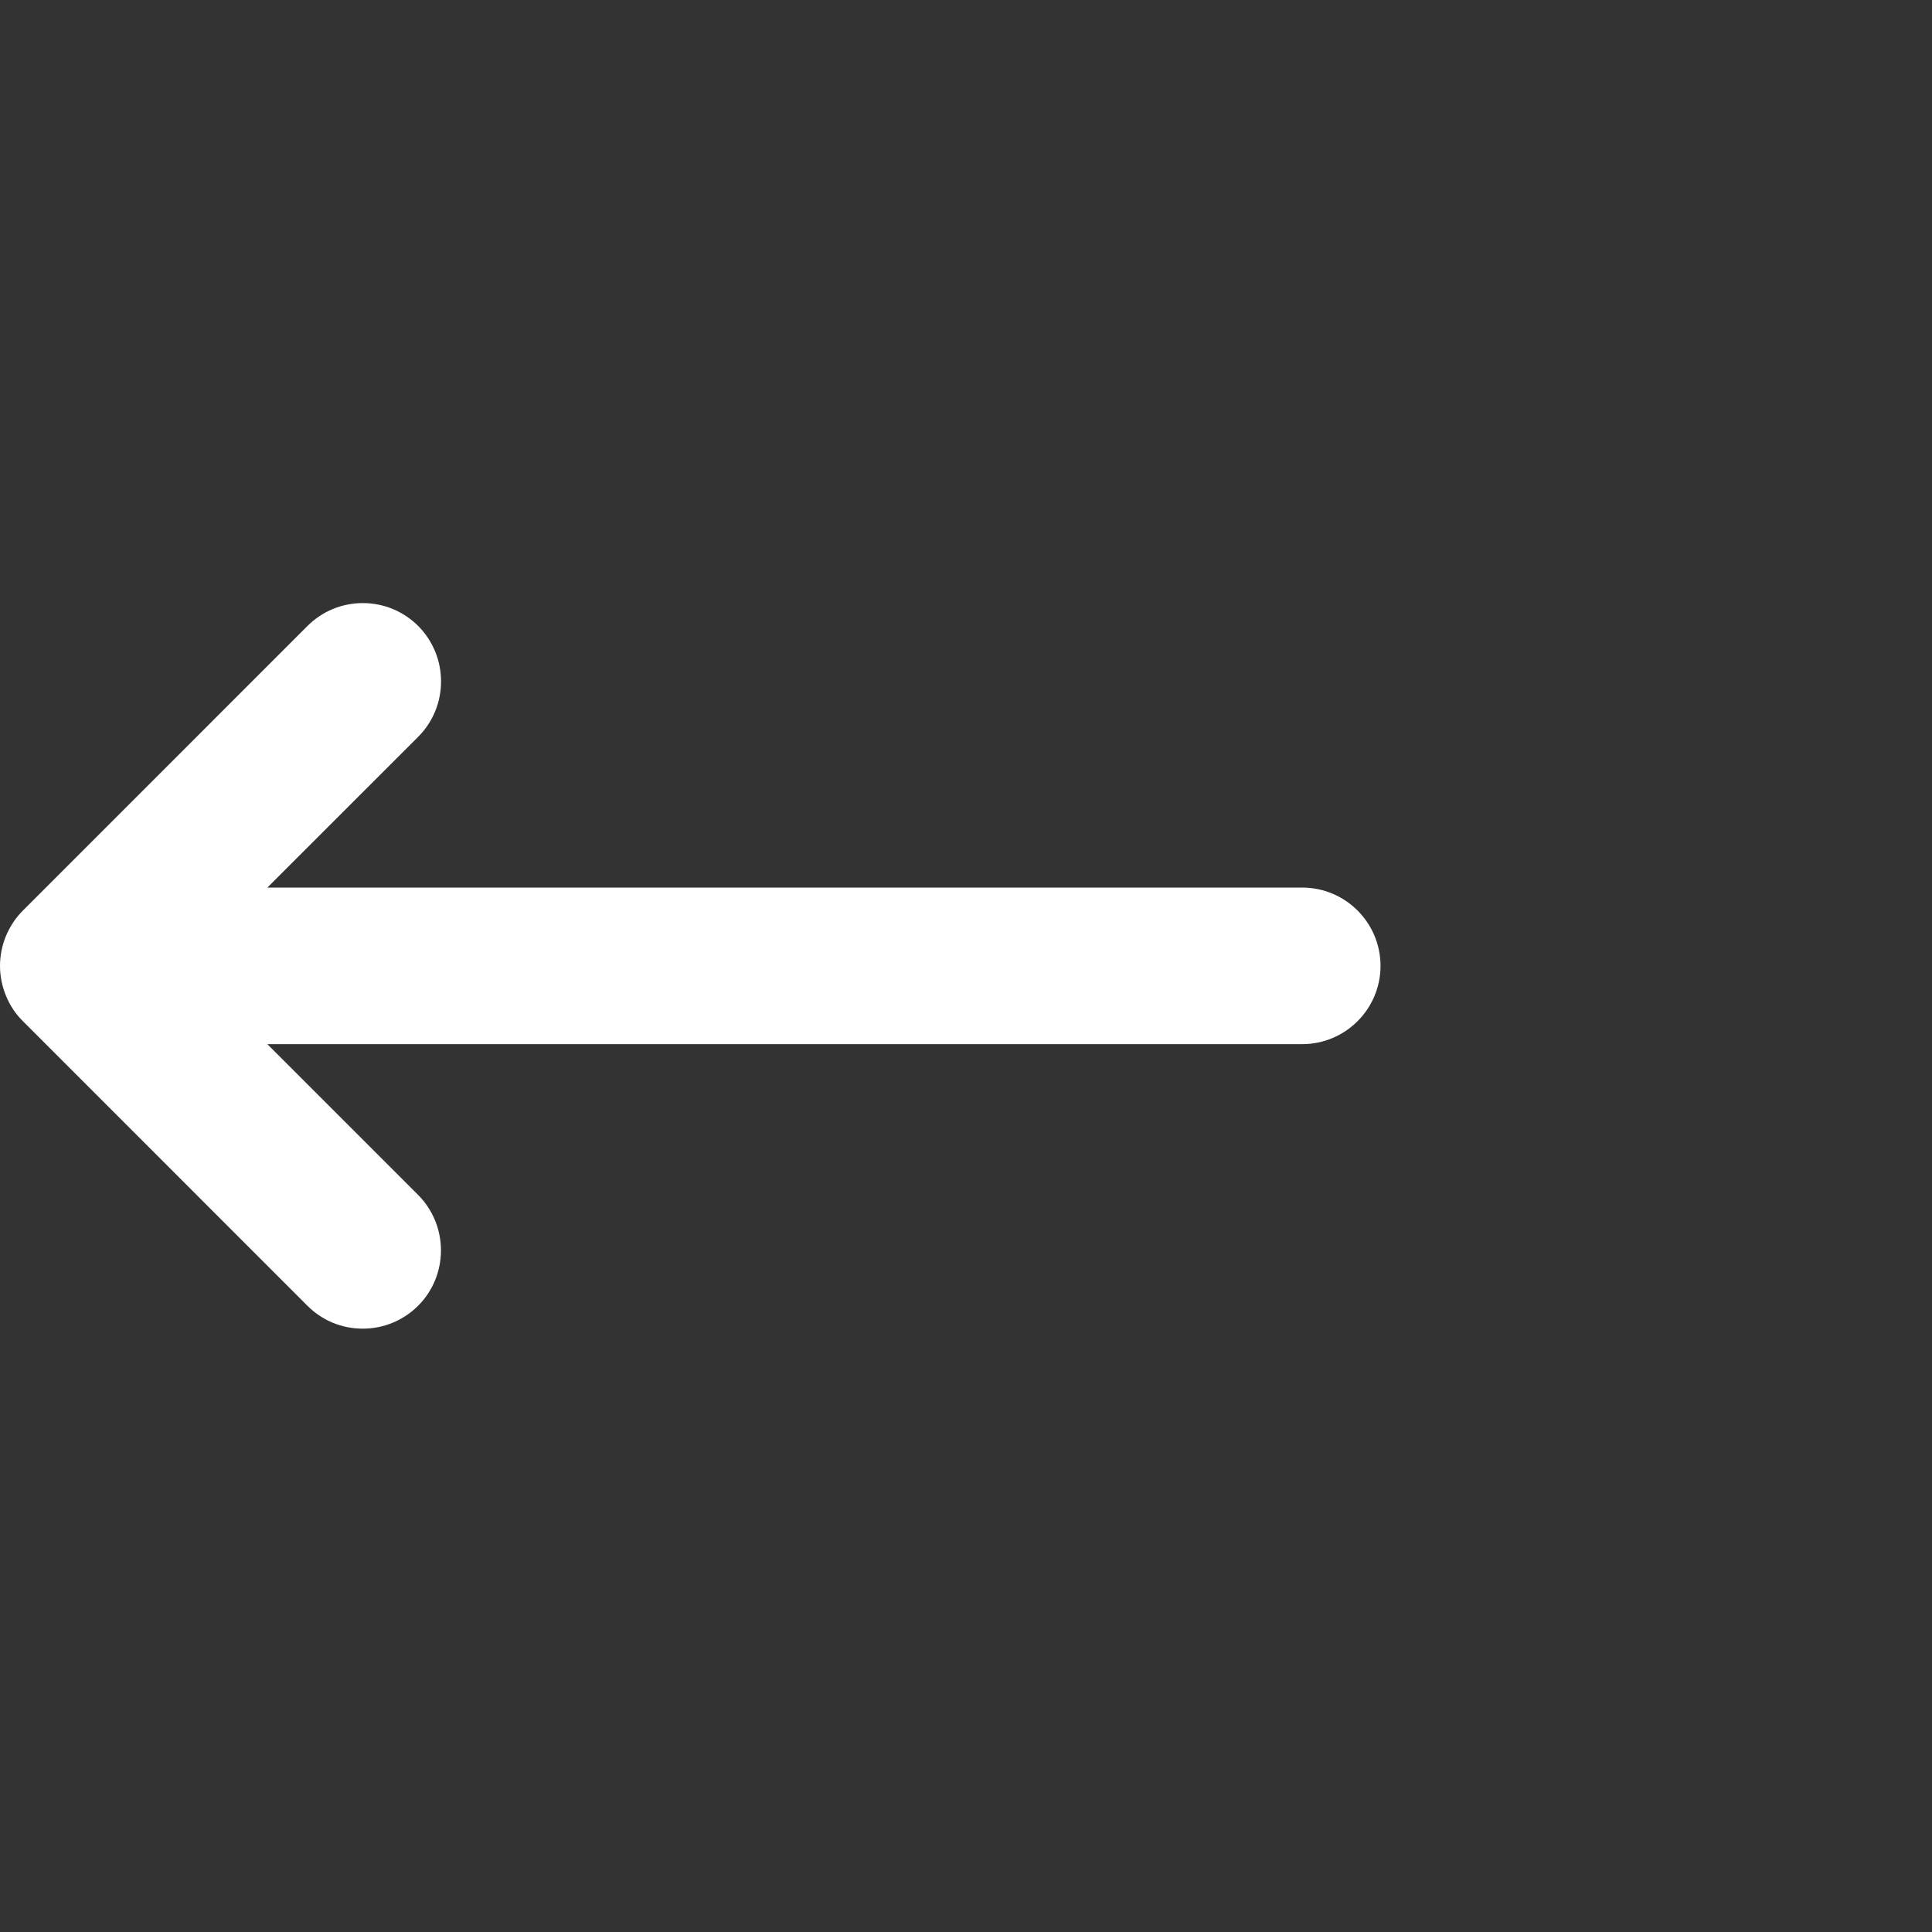 <?xml version="1.0" encoding="utf-8"?>
<!-- Generator: Adobe Illustrator 16.0.0, SVG Export Plug-In . SVG Version: 6.00 Build 0)  -->
<!DOCTYPE svg PUBLIC "-//W3C//DTD SVG 1.1//EN" "http://www.w3.org/Graphics/SVG/1.1/DTD/svg11.dtd">
<svg version="1.1" xmlns="http://www.w3.org/2000/svg" xmlns:xlink="http://www.w3.org/1999/xlink" x="0px" y="0px" width="512px"
	 height="512px" viewBox="0 0 512 512" enable-background="new 0 0 512 512" xml:space="preserve">
<rect x="0" y="0" width="512" height="512" fill="#333333" stroke="none"/>
<g id="Calque_2" display="none">
	<rect x="-46.5" y="-36.5" display="inline" fill="#FFD6A9" width="623" height="613"/>
</g>
<g id="Capa_1">
	<g>
		<g>
			<path fill="#FFFFFF" d="M70.847,276.711h274.25c11.45,0,20.756-9.313,20.756-20.742c0-11.449-9.306-20.755-20.756-20.755H70.855
				l39.991-39.977c8.056-8.09,8.056-21.24-0.042-29.371c-3.926-3.892-9.127-6.043-14.658-6.043s-10.737,2.151-14.672,6.07
				l-75.272,75.28c-1.957,1.916-3.512,4.196-4.674,6.982C0.519,250.68,0,253.313,0,255.962c0,2.668,0.511,5.303,1.584,7.931
				c1.071,2.62,2.634,4.923,4.494,6.734l75.383,75.403c3.914,3.927,9.127,6.077,14.672,6.077c5.531,0,10.744-2.157,14.698-6.091
				c8.034-8.076,8.048-21.22-0.02-29.343L70.847,276.711z"/>
			<path display="none" fill="#FFFFFF" d="M442.86,70.218H209.583c-38.117,0-69.126,31.022-69.126,69.146l0.028,61.438
				c0.255,11.173,9.548,20.271,20.721,20.271c6.783,0,12.861-3.347,16.656-8.47l4.093-0.063v-73.171
				c0-15.245,12.396-27.649,27.627-27.649H442.86c15.23,0,27.635,12.404,27.635,27.649v233.263
				c0,15.245-12.404,27.649-27.635,27.649H209.583c-15.231,0-27.627-12.404-27.627-27.649l-0.048-73.364h-4.045
				c-3.754-5.088-9.791-8.352-16.656-8.352c-11.297,0-20.403,8.878-20.749,20.756v60.96c0,38.124,31.009,69.146,69.126,69.146
				H442.86c38.123,0,69.14-31.022,69.14-69.146V139.372C512,101.241,480.983,70.218,442.86,70.218z"/>
		</g>
	</g>
</g>
</svg>
